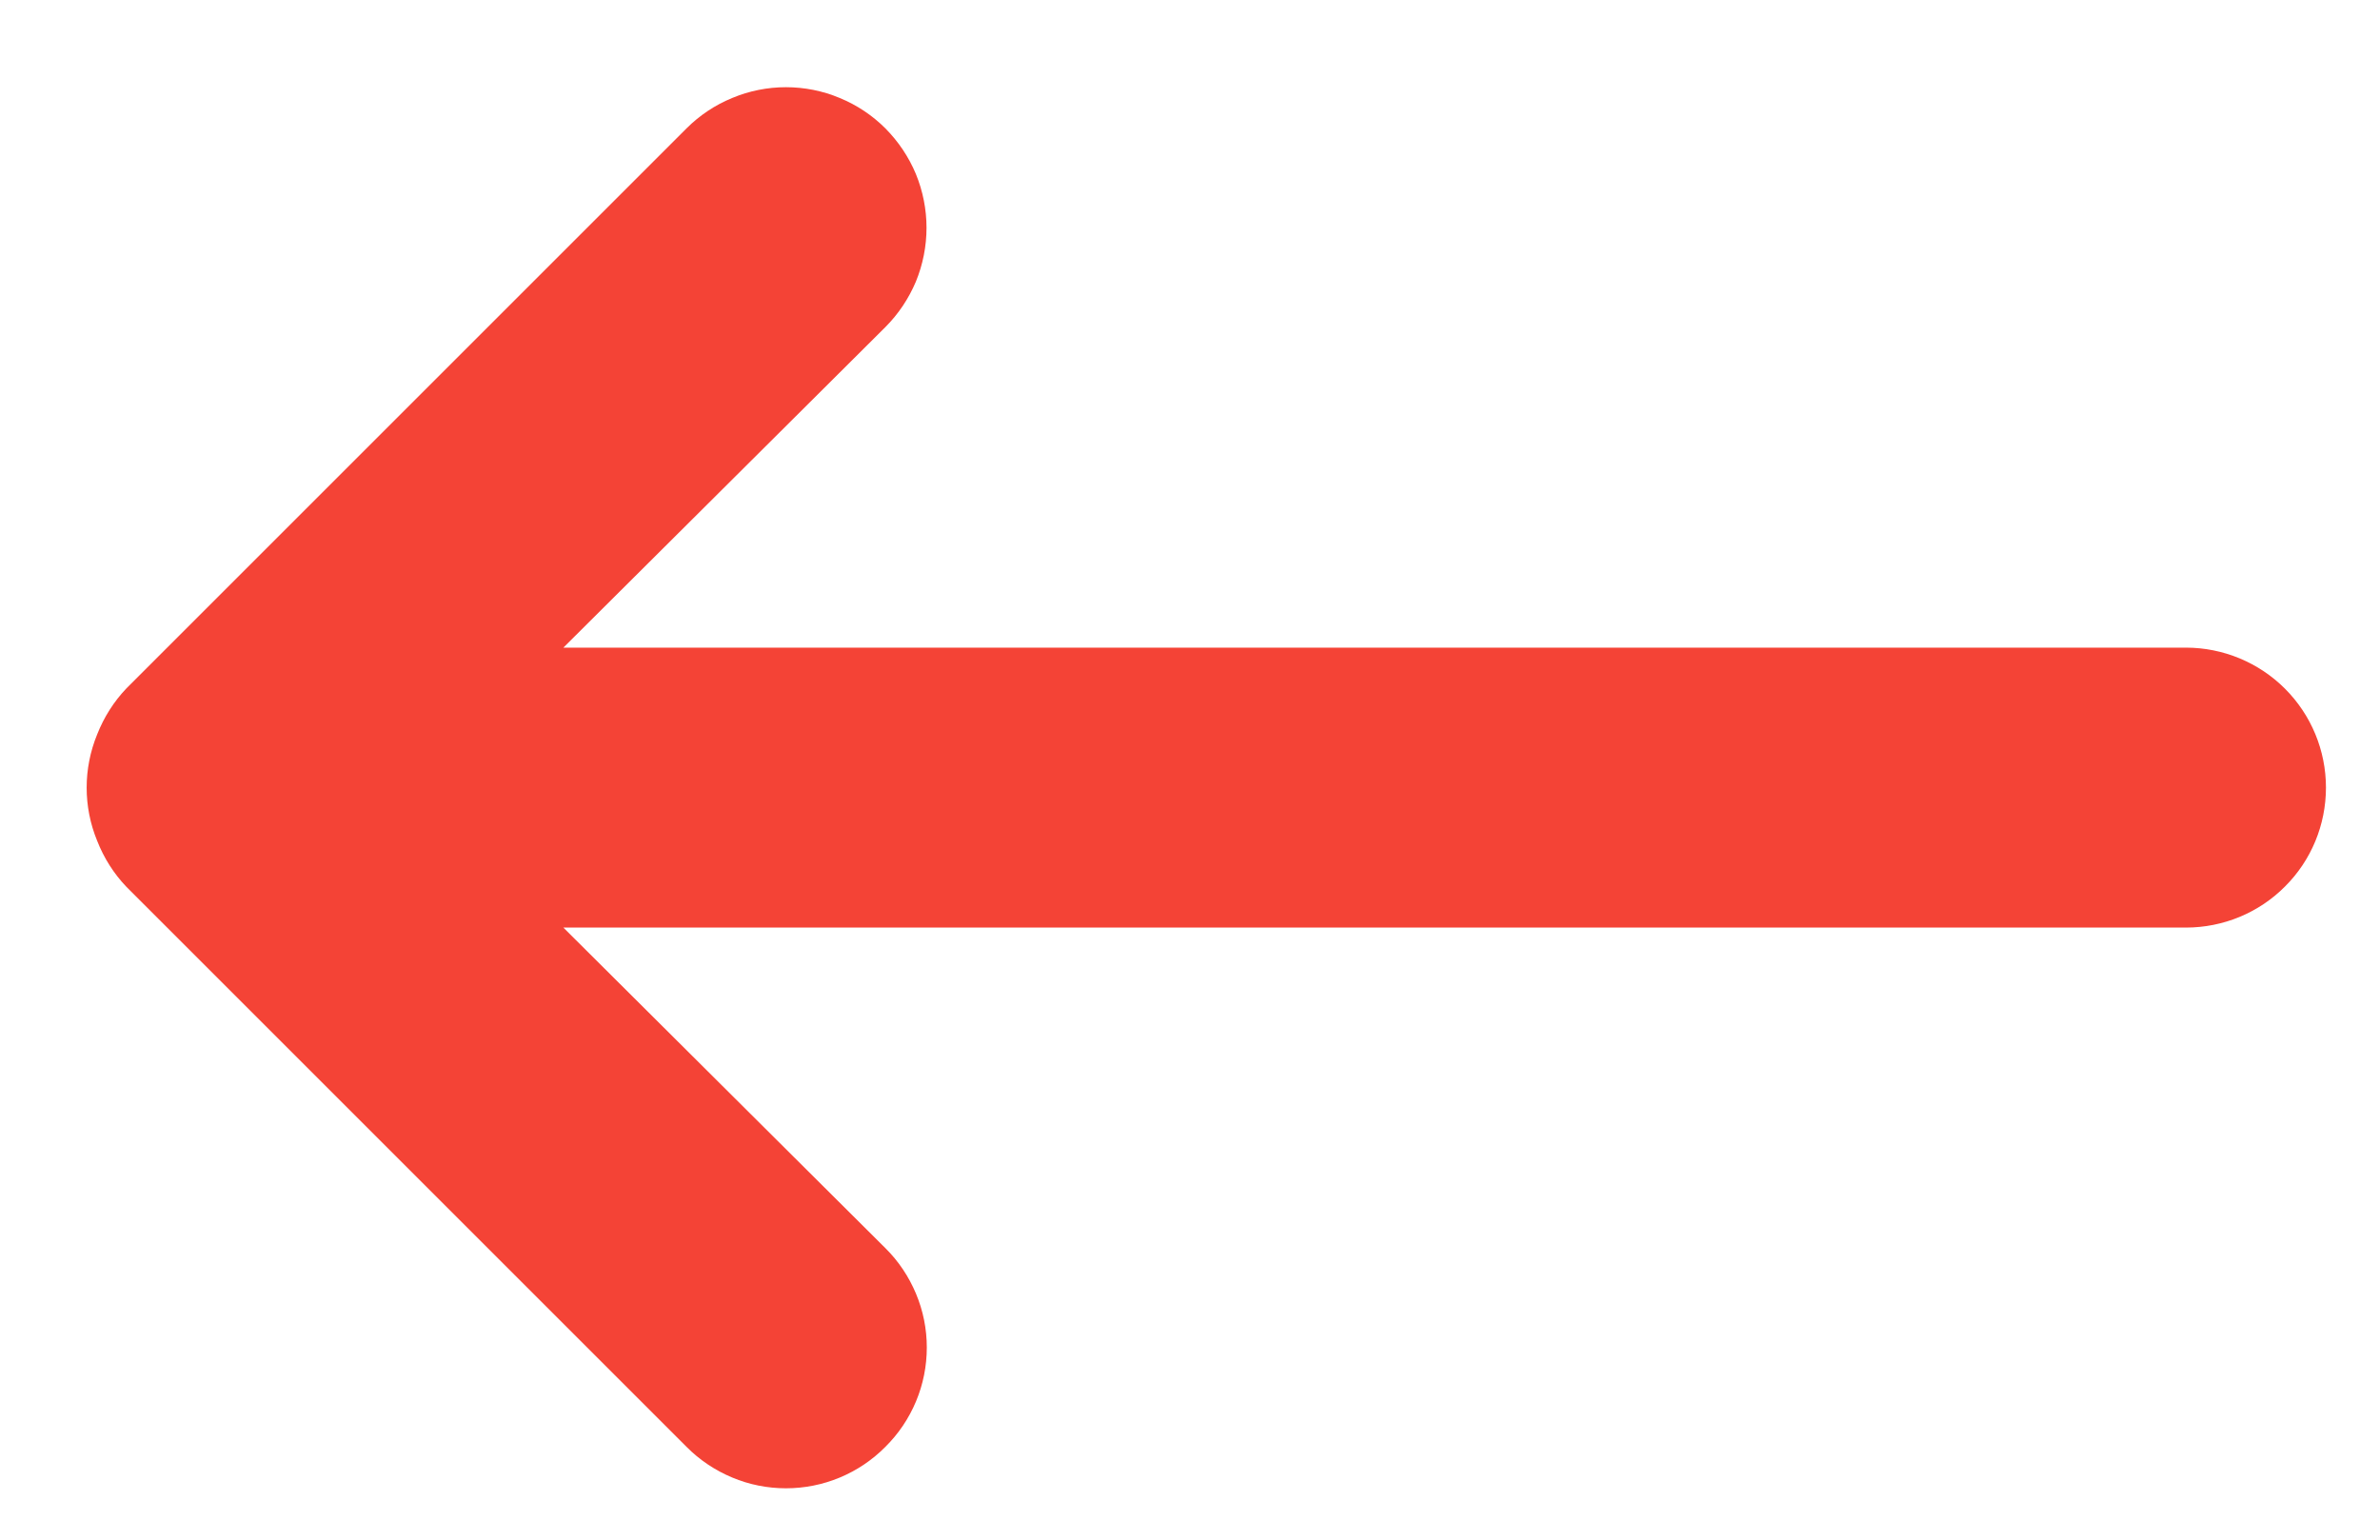 <svg width="17" height="11" viewBox="0 0 17 11" fill="none" xmlns="http://www.w3.org/2000/svg">
<path d="M15.614 4.627H4.024L6.324 2.337C6.417 2.244 6.491 2.133 6.542 2.012C6.592 1.89 6.618 1.759 6.618 1.627C6.618 1.496 6.592 1.365 6.542 1.243C6.491 1.121 6.417 1.011 6.324 0.917C6.231 0.824 6.12 0.75 5.998 0.7C5.877 0.649 5.746 0.623 5.614 0.623C5.482 0.623 5.352 0.649 5.23 0.7C5.108 0.75 4.997 0.824 4.904 0.917L0.904 4.917C0.813 5.012 0.742 5.125 0.694 5.247C0.594 5.491 0.594 5.764 0.694 6.007C0.742 6.13 0.813 6.242 0.904 6.337L4.904 10.337C4.997 10.431 5.108 10.505 5.23 10.556C5.351 10.607 5.482 10.633 5.614 10.633C5.746 10.633 5.877 10.607 5.999 10.556C6.121 10.505 6.231 10.431 6.324 10.337C6.418 10.244 6.492 10.134 6.543 10.012C6.594 9.89 6.62 9.759 6.62 9.627C6.62 9.495 6.594 9.365 6.543 9.243C6.492 9.121 6.418 9.01 6.324 8.917L4.024 6.627H15.614C15.879 6.627 16.134 6.522 16.321 6.334C16.509 6.147 16.614 5.893 16.614 5.627C16.614 5.362 16.509 5.108 16.321 4.92C16.134 4.733 15.879 4.627 15.614 4.627Z" fill="#F44336"/>
</svg>
